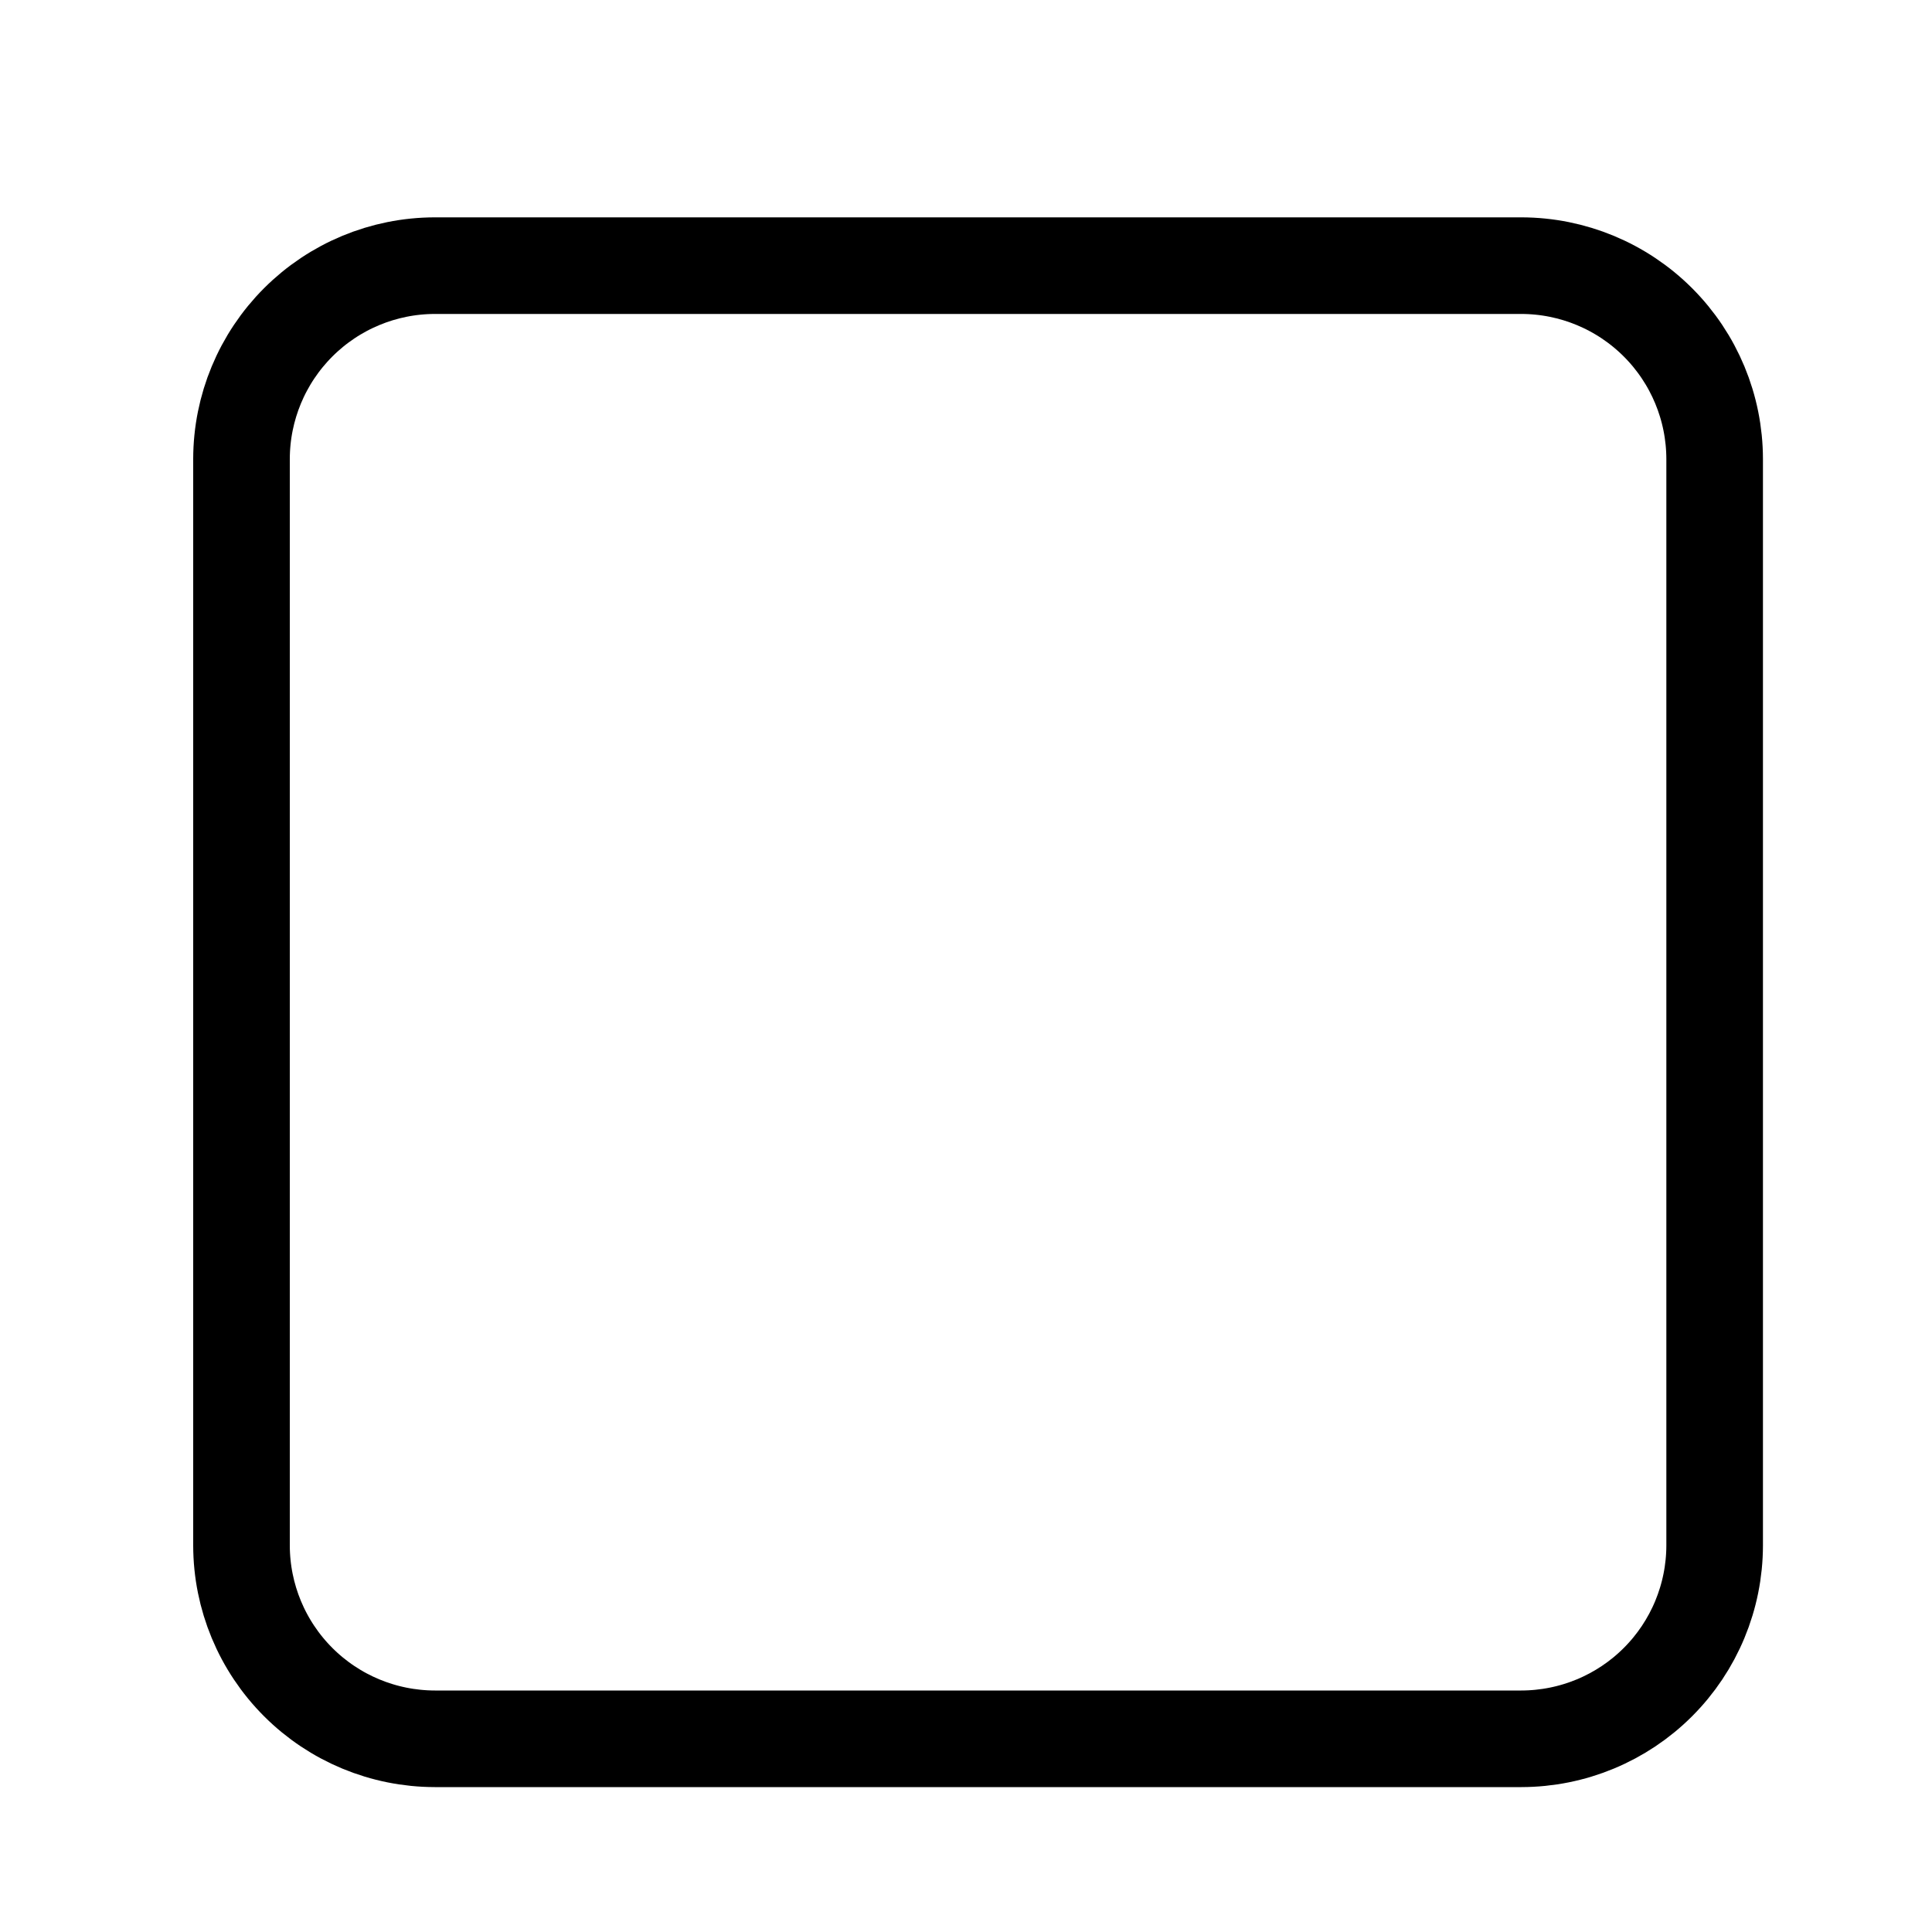 <svg width="20" height="20" viewBox="0 0 20 20" fill="none" xmlns="http://www.w3.org/2000/svg">
<path d="M4.5 2.75H15.75C16.28 2.751 16.788 2.962 17.163 3.337C17.538 3.712 17.749 4.22 17.75 4.751V15.999C17.749 16.53 17.538 17.038 17.163 17.413C16.788 17.788 16.28 17.999 15.749 18H4.501C3.97 17.999 3.462 17.788 3.087 17.413C2.712 17.038 2.501 16.53 2.5 16V4.75C2.501 4.22 2.712 3.712 3.087 3.337C3.462 2.962 3.97 2.751 4.5 2.75Z" stroke="black"/>
</svg>
